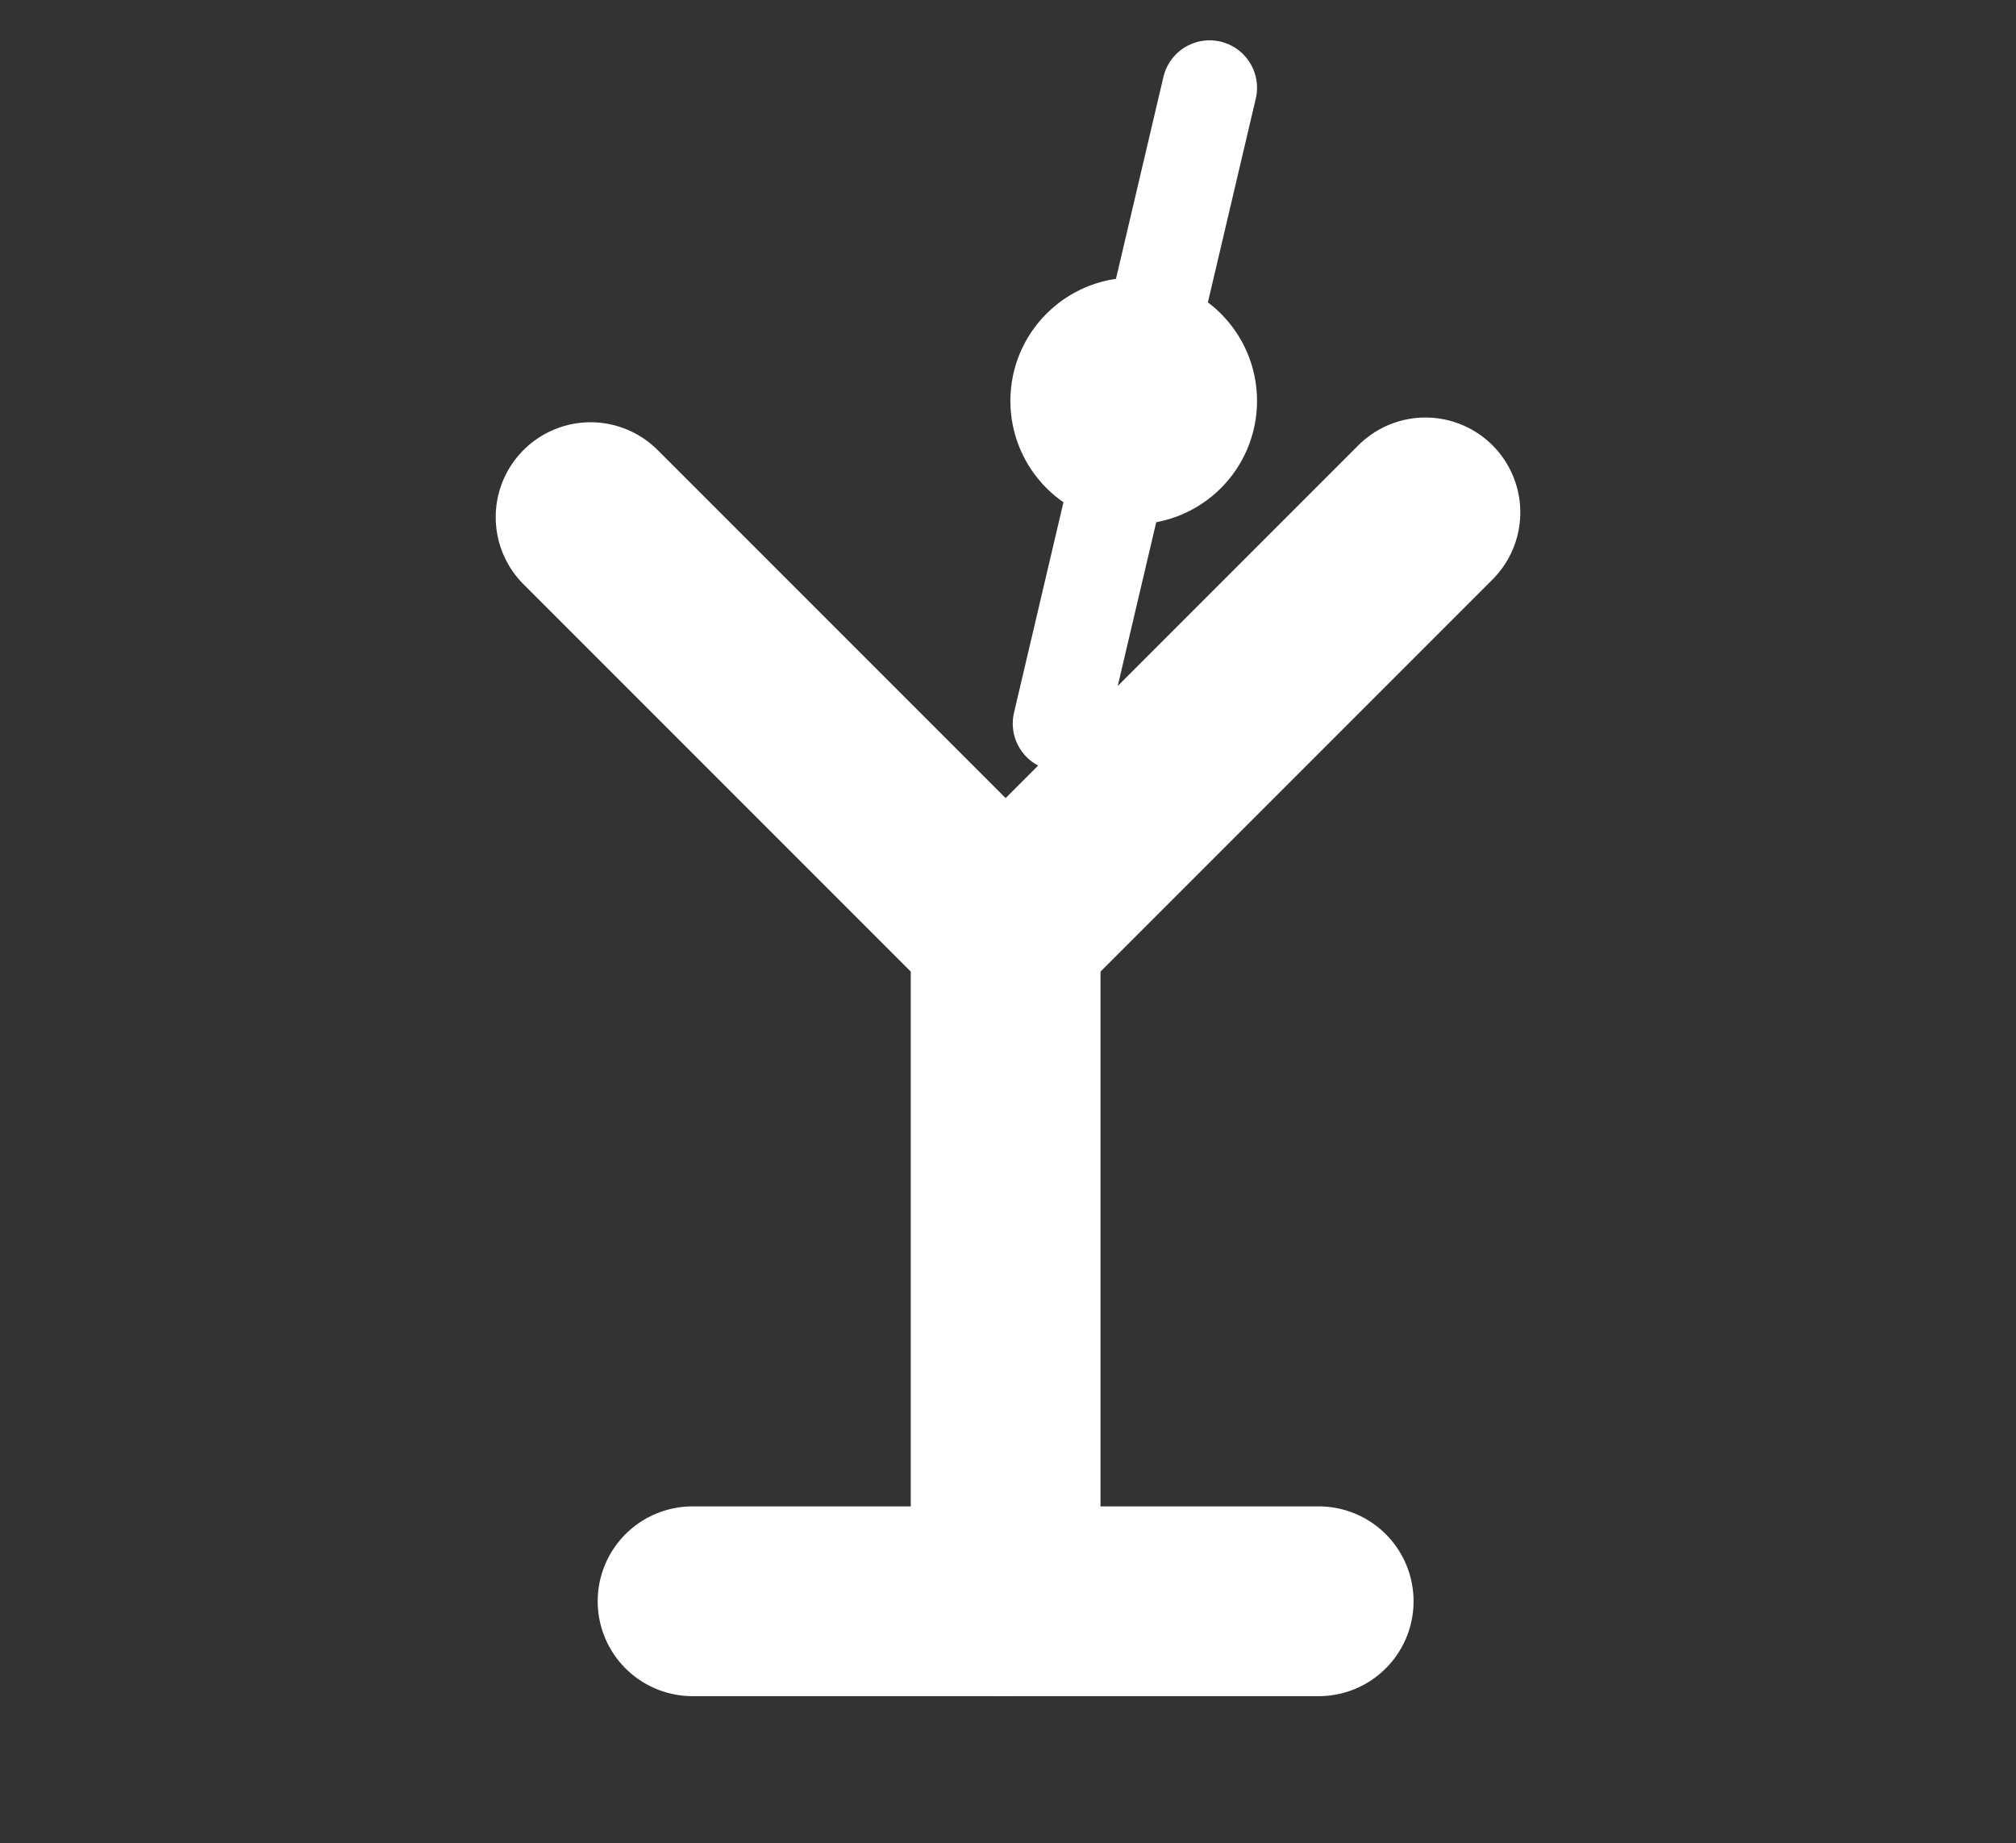 <?xml version="1.0" encoding="utf-8"?>
<!-- Generator: Adobe Illustrator 24.0.0, SVG Export Plug-In . SVG Version: 6.00 Build 0)  -->
<svg version="1.1" id="Layer_1" xmlns="http://www.w3.org/2000/svg" xmlns:xlink="http://www.w3.org/1999/xlink" x="0px" y="0px"
	 viewBox="0 0 85 77.7" style="enable-background:new 0 0 85 77.7;" xml:space="preserve">
<rect x="0" y="0" width="85" height="77.7" fill="#333333" stroke="none"/>
<style type="text/css">
	.st0{fill:none;stroke:#FFFFFF;stroke-width:8;stroke-linecap:round;stroke-miterlimit:10;}
	.st1{fill:none;stroke:#FFFFFF;stroke-width:4;stroke-linecap:round;stroke-miterlimit:10;}
</style>
<polyline class="st0" points="24.9,21.8 42.4,39.3 60.1,21.6 "/>
<line class="st0" x1="42.4" y1="39.3" x2="42.4" y2="67.5"/>
<line class="st0" x1="29.2" y1="67.5" x2="55.6" y2="67.5"/>
<circle class="st1" cx="47.8" cy="16.9" r="3.2"/>
<line class="st1" x1="44.7" y1="30.5" x2="51" y2="3.7"/>
</svg>
